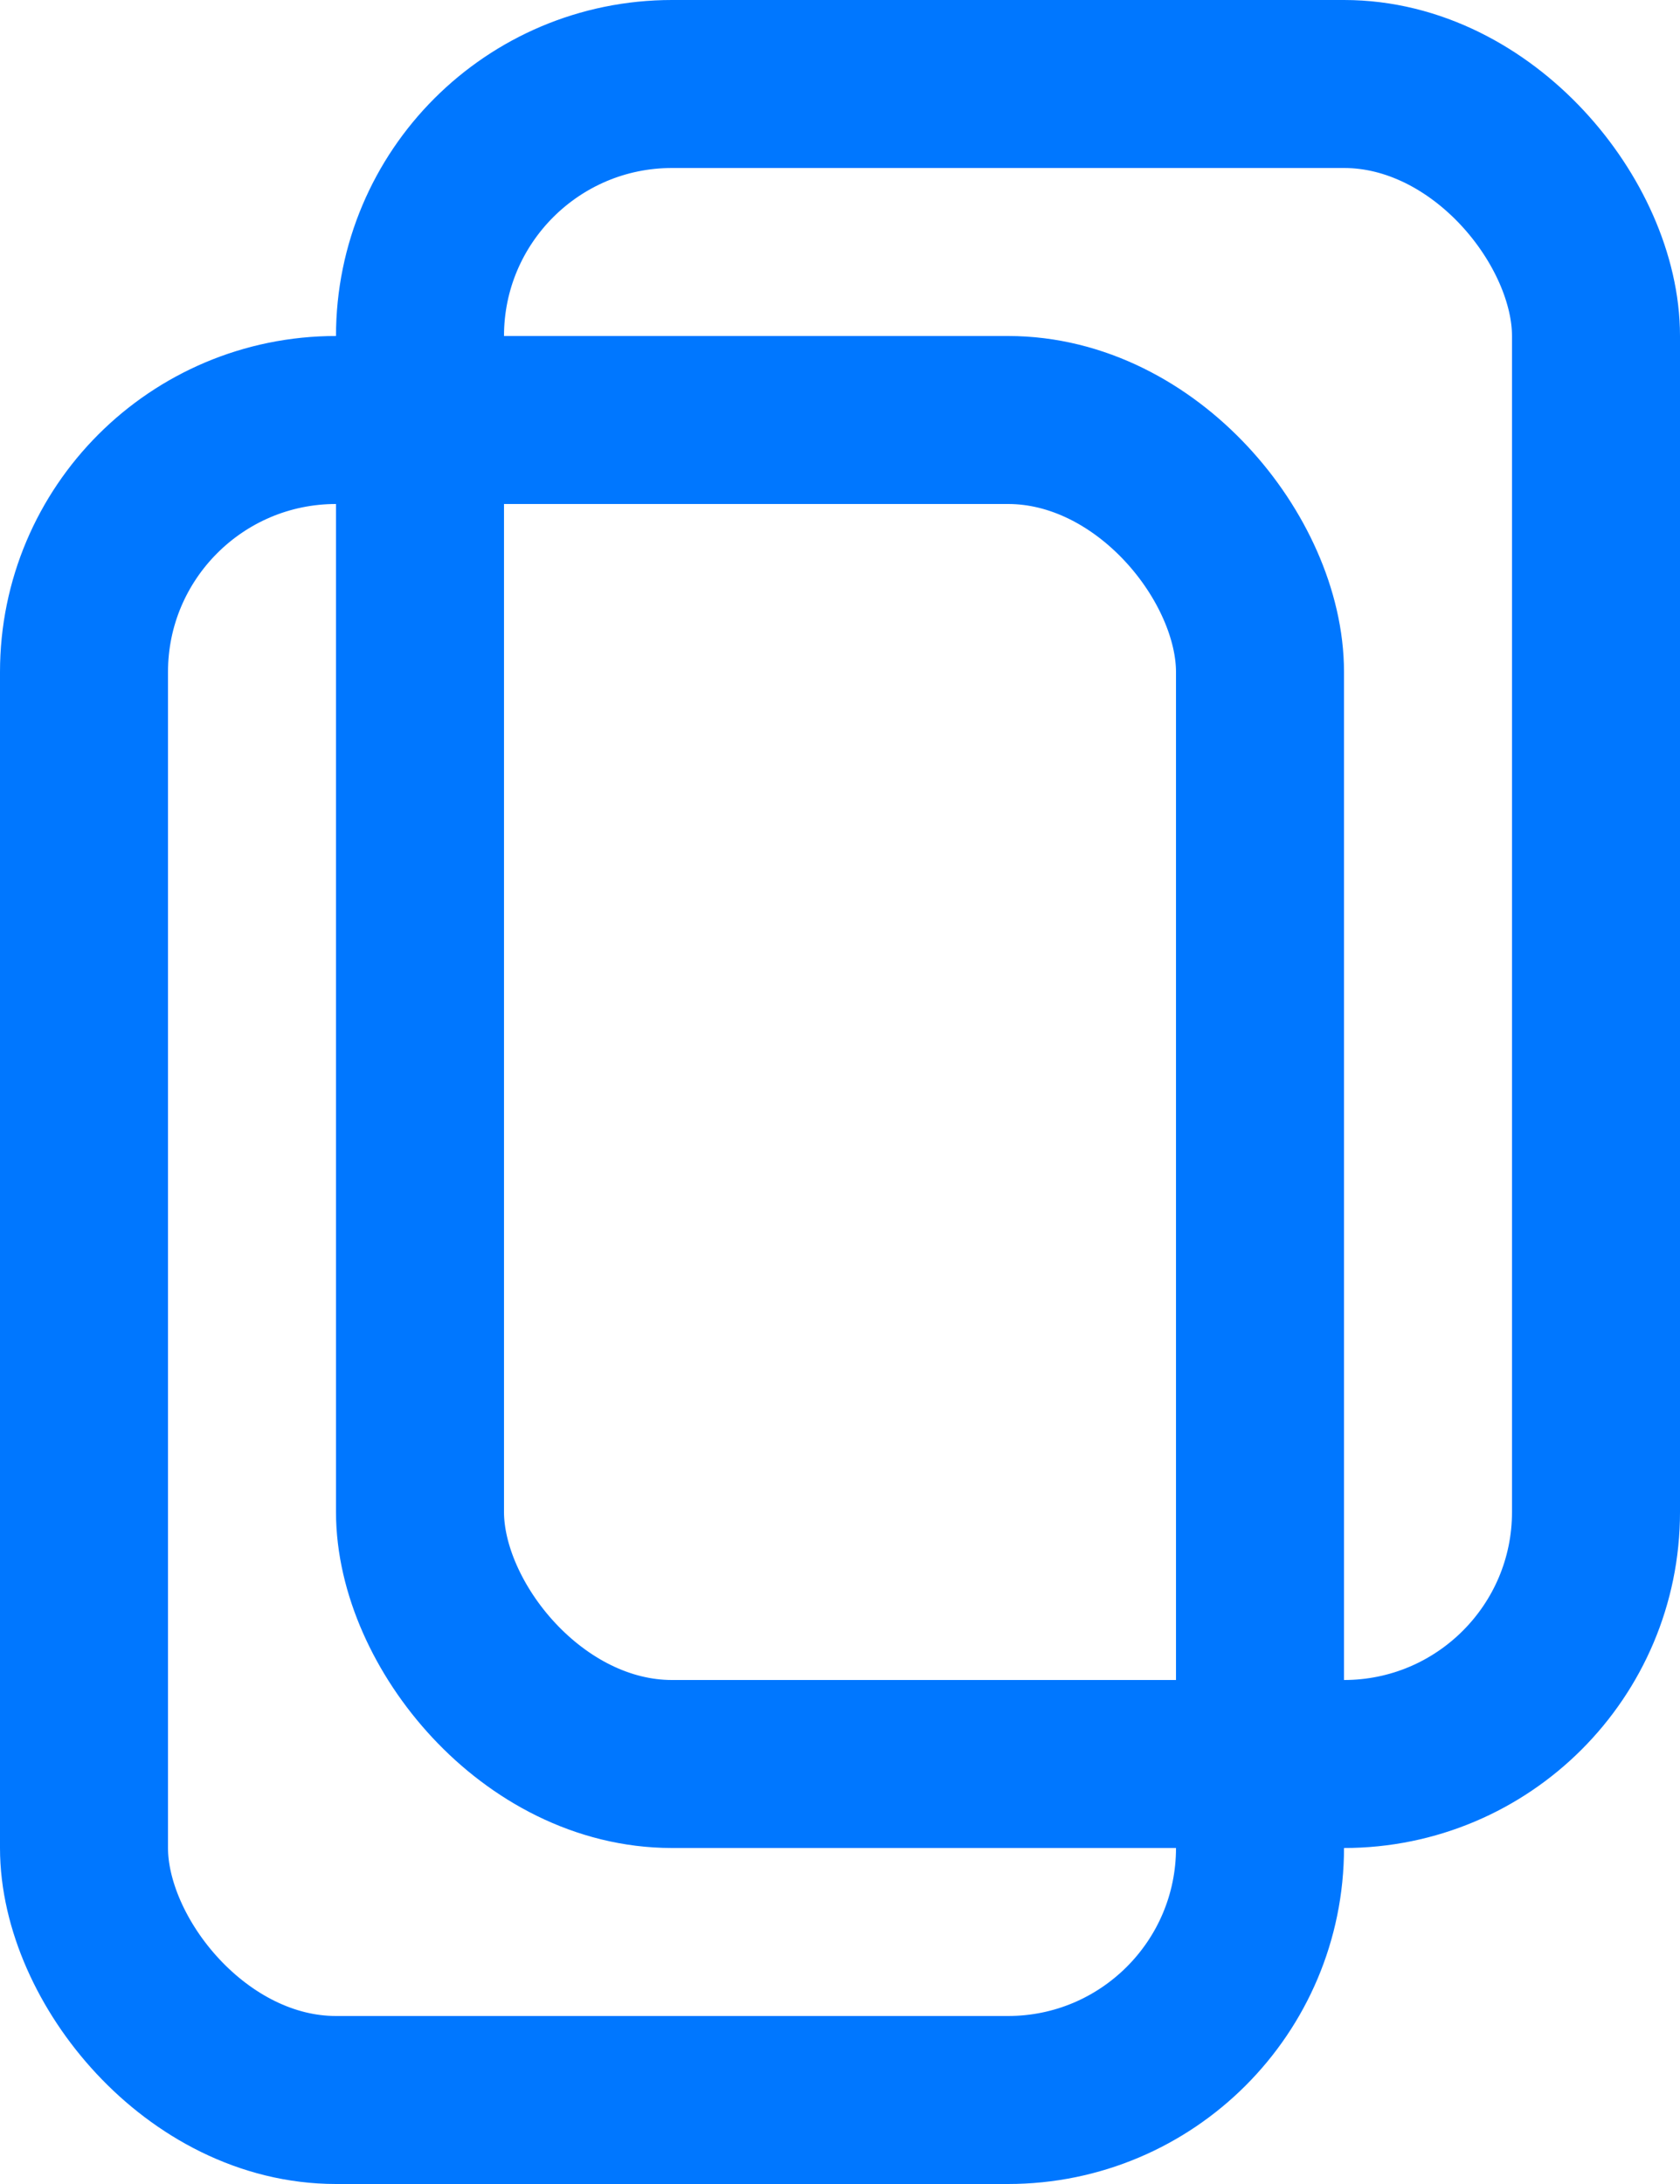 <svg xmlns="http://www.w3.org/2000/svg" width="10" height="13" viewBox="0 0 10 13">
  <g id="Сгруппировать_684" data-name="Сгруппировать 684" transform="translate(-964 -247)">
    <g id="Прямоугольник_314" data-name="Прямоугольник 314" transform="translate(964 249)" fill="none" stroke="#07f" stroke-width="1">
      <rect width="8" height="11" rx="2" stroke="none"/>
      <rect x="0.5" y="0.5" width="7" height="10" rx="1.5" fill="none"/>
    </g>
    <g id="Прямоугольник_315" data-name="Прямоугольник 315" transform="translate(966 247)" fill="none" stroke="#07f" stroke-width="1">
      <rect width="8" height="11" rx="2" stroke="none"/>
      <rect x="0.5" y="0.5" width="7" height="10" rx="1.5" fill="none"/>
    </g>
  </g>
</svg>
